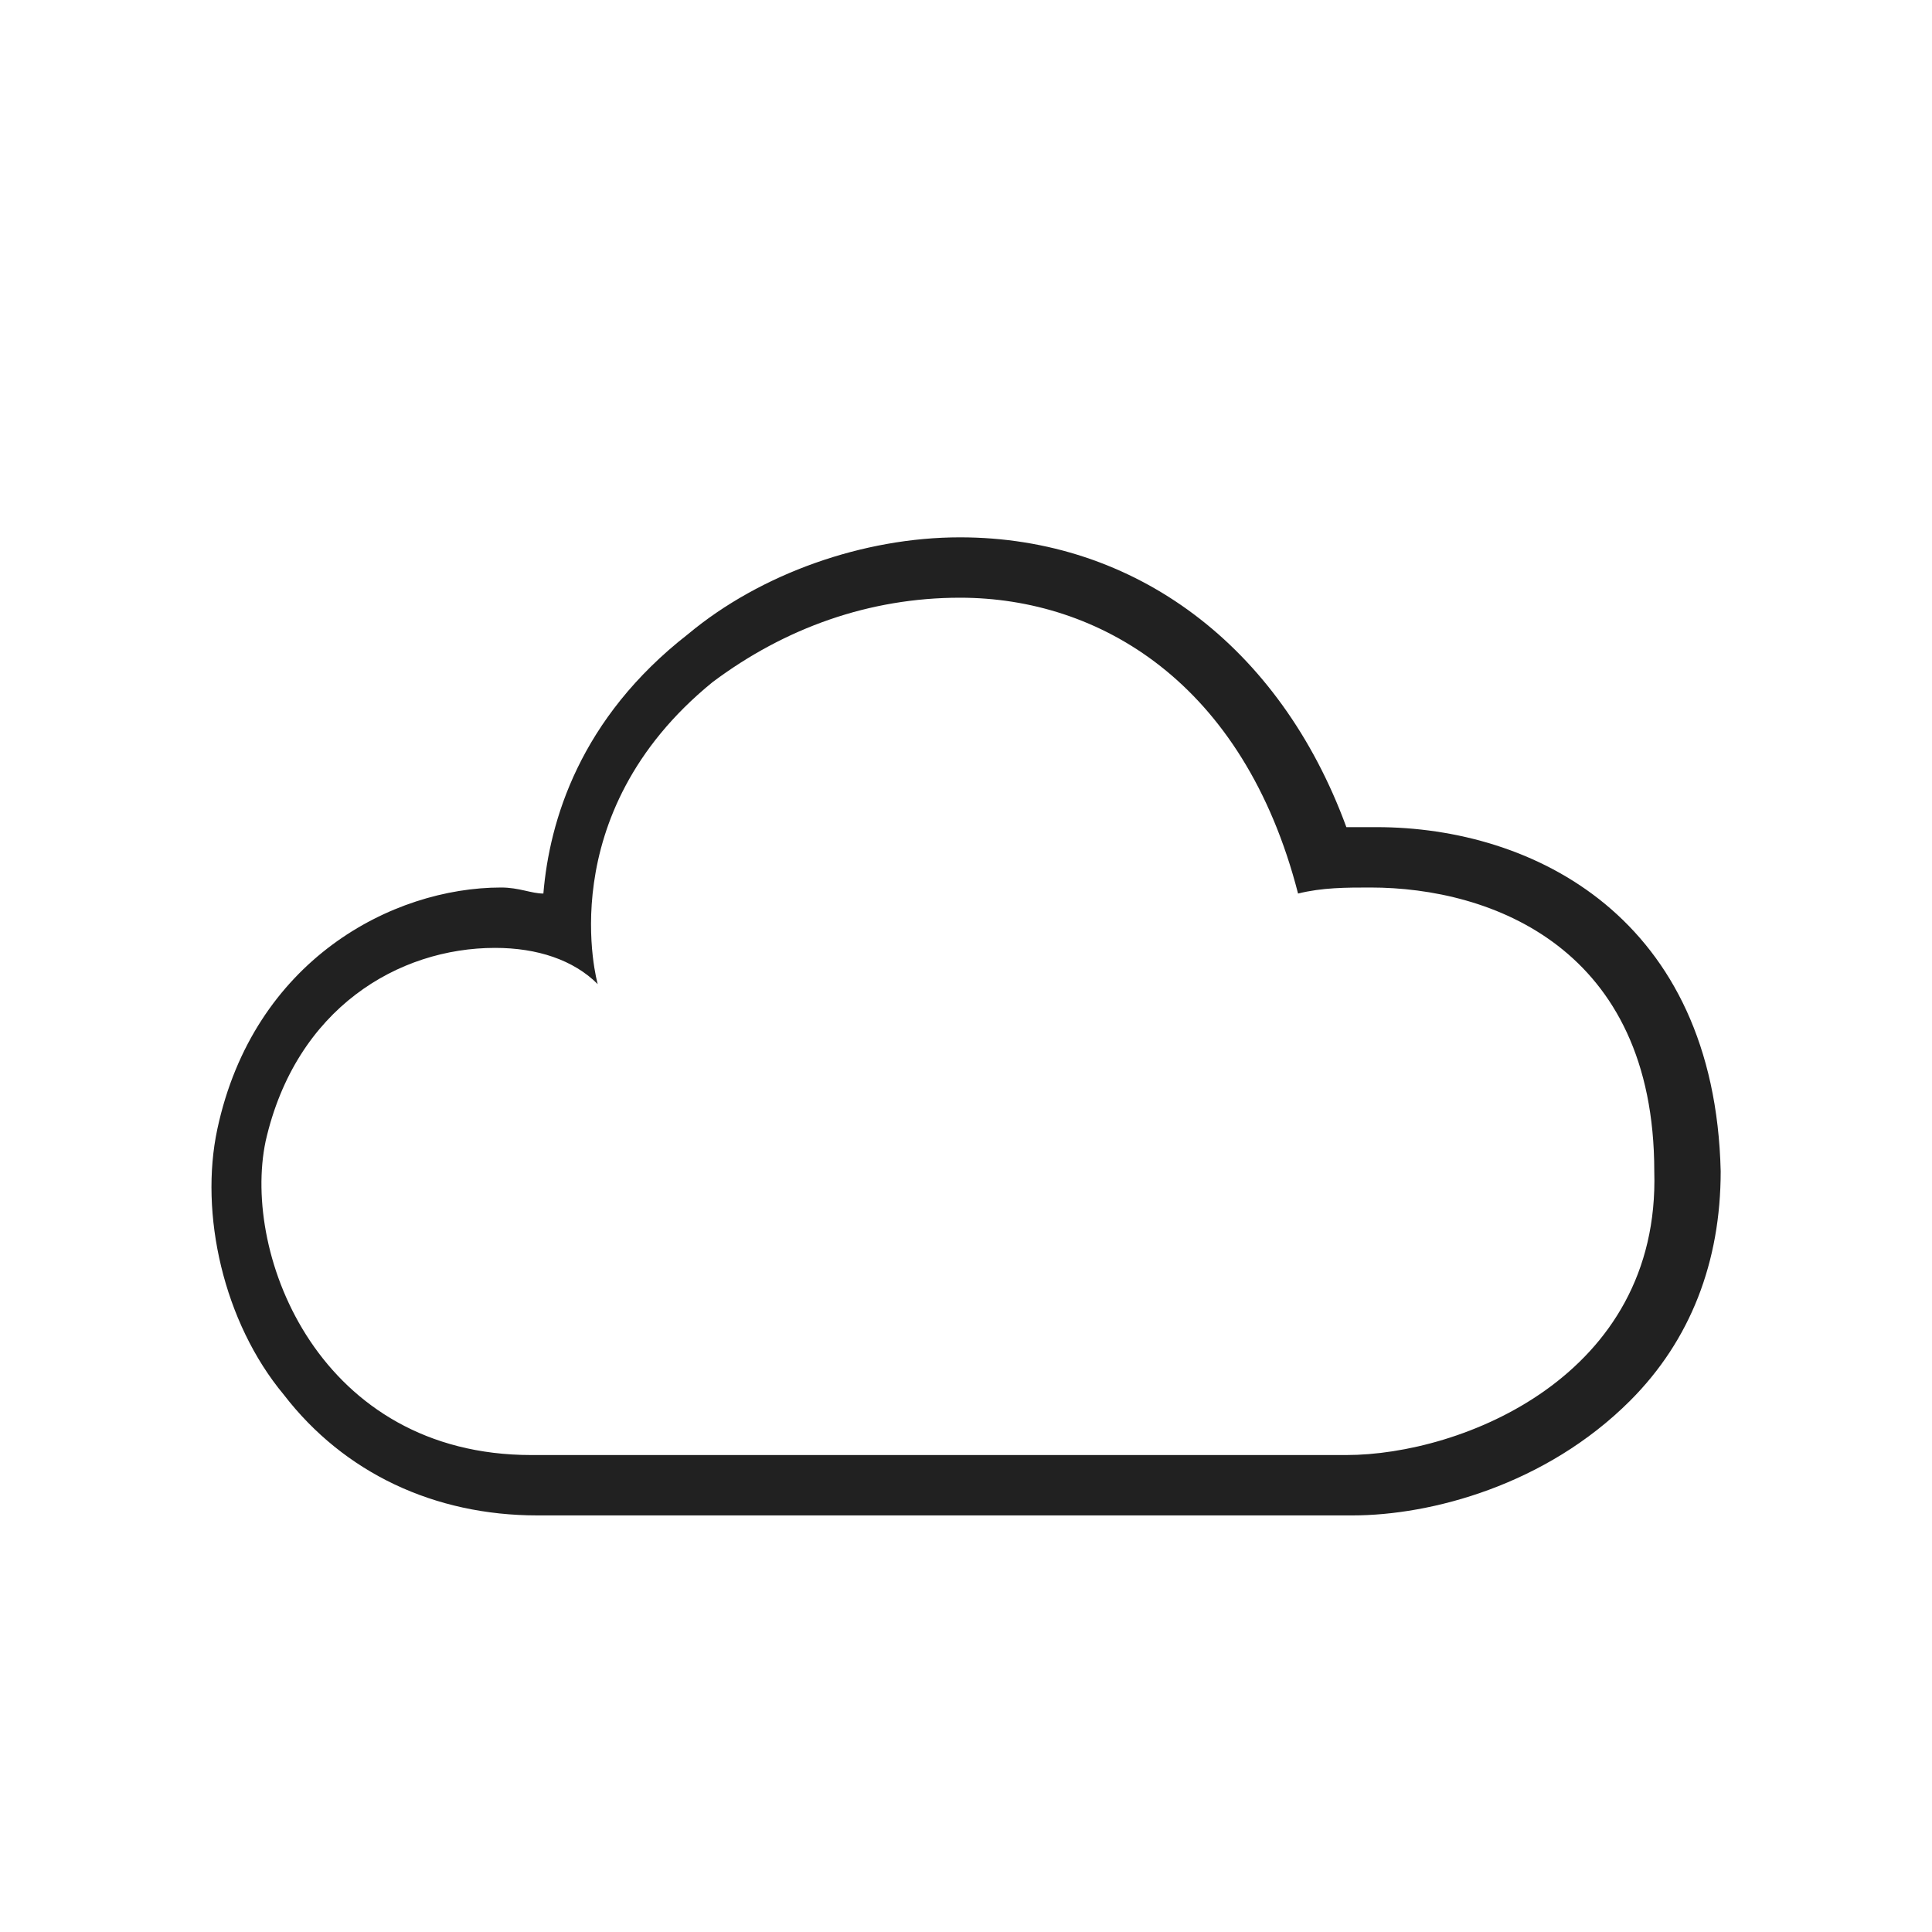 <?xml version="1.0" encoding="utf-8"?>
<!-- Generator: Adobe Illustrator 25.0.0, SVG Export Plug-In . SVG Version: 6.00 Build 0)  -->
<svg version="1.1" xmlns="http://www.w3.org/2000/svg" xmlns:xlink="http://www.w3.org/1999/xlink" x="0px" y="0px" width="32px"
	 height="32px" viewBox="0 0 32 32" style="enable-background:new 0 0 32 32;" xml:space="preserve">
<style type="text/css">
	.st0{fill:none;stroke:#212121;stroke-linejoin:round;stroke-miterlimit:10;}
	.st1{fill:none;stroke:#212121;stroke-miterlimit:10;}
	.st2{fill:none;stroke:#212121;stroke-linecap:square;stroke-linejoin:round;stroke-miterlimit:10;}
	.st3{fill:none;stroke:#212121;stroke-linecap:round;stroke-linejoin:round;stroke-miterlimit:10;}
	.st4{fill:none;stroke:#212121;stroke-linecap:round;stroke-miterlimit:10;}
	.st5{fill:#212121;}
	.st6{fill:none;stroke:#212121;stroke-linecap:square;stroke-linejoin:round;}
	.st7{fill:none;stroke:#212121;stroke-width:0.97;stroke-linejoin:round;stroke-miterlimit:10;}
	.st8{fill:#212121;stroke:#212121;stroke-linejoin:round;stroke-miterlimit:10;}
	.st9{display:none;fill:none;stroke:#212121;stroke-miterlimit:10;}
	.st10{fill:none;stroke:#212121;stroke-linecap:square;stroke-miterlimit:10;}
	.st11{fill:none;stroke:#212121;stroke-width:1.003;stroke-miterlimit:10;}
	.st12{fill:#212121;stroke:#212121;stroke-miterlimit:10;}
	.st13{fill:none;stroke:#212121;stroke-width:1.03;stroke-linejoin:round;stroke-miterlimit:10;}
	.st14{fill:none;stroke:#212121;stroke-width:0.907;stroke-linejoin:round;stroke-miterlimit:10;}
	.st15{fill:#FFFFFF;}
	.st16{fill:#333333;}
	.st17{fill:none;stroke:#FFFFFF;stroke-linejoin:round;stroke-miterlimit:10;}
	.st18{clip-path:url(#SVGID_3_);}
	.st19{clip-path:url(#SVGID_4_);fill:none;stroke:#FFFFFF;stroke-linejoin:round;stroke-miterlimit:10;}
	.st20{fill:none;stroke:#FFFFFF;stroke-linecap:round;stroke-linejoin:round;stroke-miterlimit:10;}
	.st21{fill:none;stroke:#333333;stroke-linejoin:round;stroke-miterlimit:10;}
</style>
<g id="cat-pg">
	<g>
		<path class="st5" d="M15.9,9.9c2.3,0,4.7,1.4,5.6,4.9c0.4-0.1,0.8-0.1,1.2-0.1c2,0,4.7,1,4.7,4.7c0.1,3.4-3.2,4.7-5.1,4.7
			c-1.9,0-10,0-13.5,0c-3.5,0-4.8-3.3-4.4-5.2c0.5-2.2,2.2-3.2,3.8-3.2c0.7,0,1.3,0.2,1.7,0.6c0,0-0.8-2.8,1.9-5
			C13,10.4,14.4,9.9,15.9,9.9 M15.9,8.9c-1.6,0-3.3,0.6-4.5,1.6c-1.8,1.4-2.3,3.1-2.4,4.3c-0.2,0-0.4-0.1-0.7-0.1
			c-1.8,0-4.1,1.2-4.7,4c-0.3,1.4,0.1,3.2,1.1,4.4c1,1.3,2.5,2,4.2,2h13.5c1.3,0,3.2-0.5,4.6-1.9c1-1,1.5-2.3,1.5-3.8
			c-0.1-4.2-3.1-5.7-5.7-5.7c-0.2,0-0.4,0-0.5,0C21.2,10.7,18.8,8.9,15.9,8.9L15.9,8.9z"/>
	</g>
</g>
<g id="Guidelines">
</g>
</svg>
